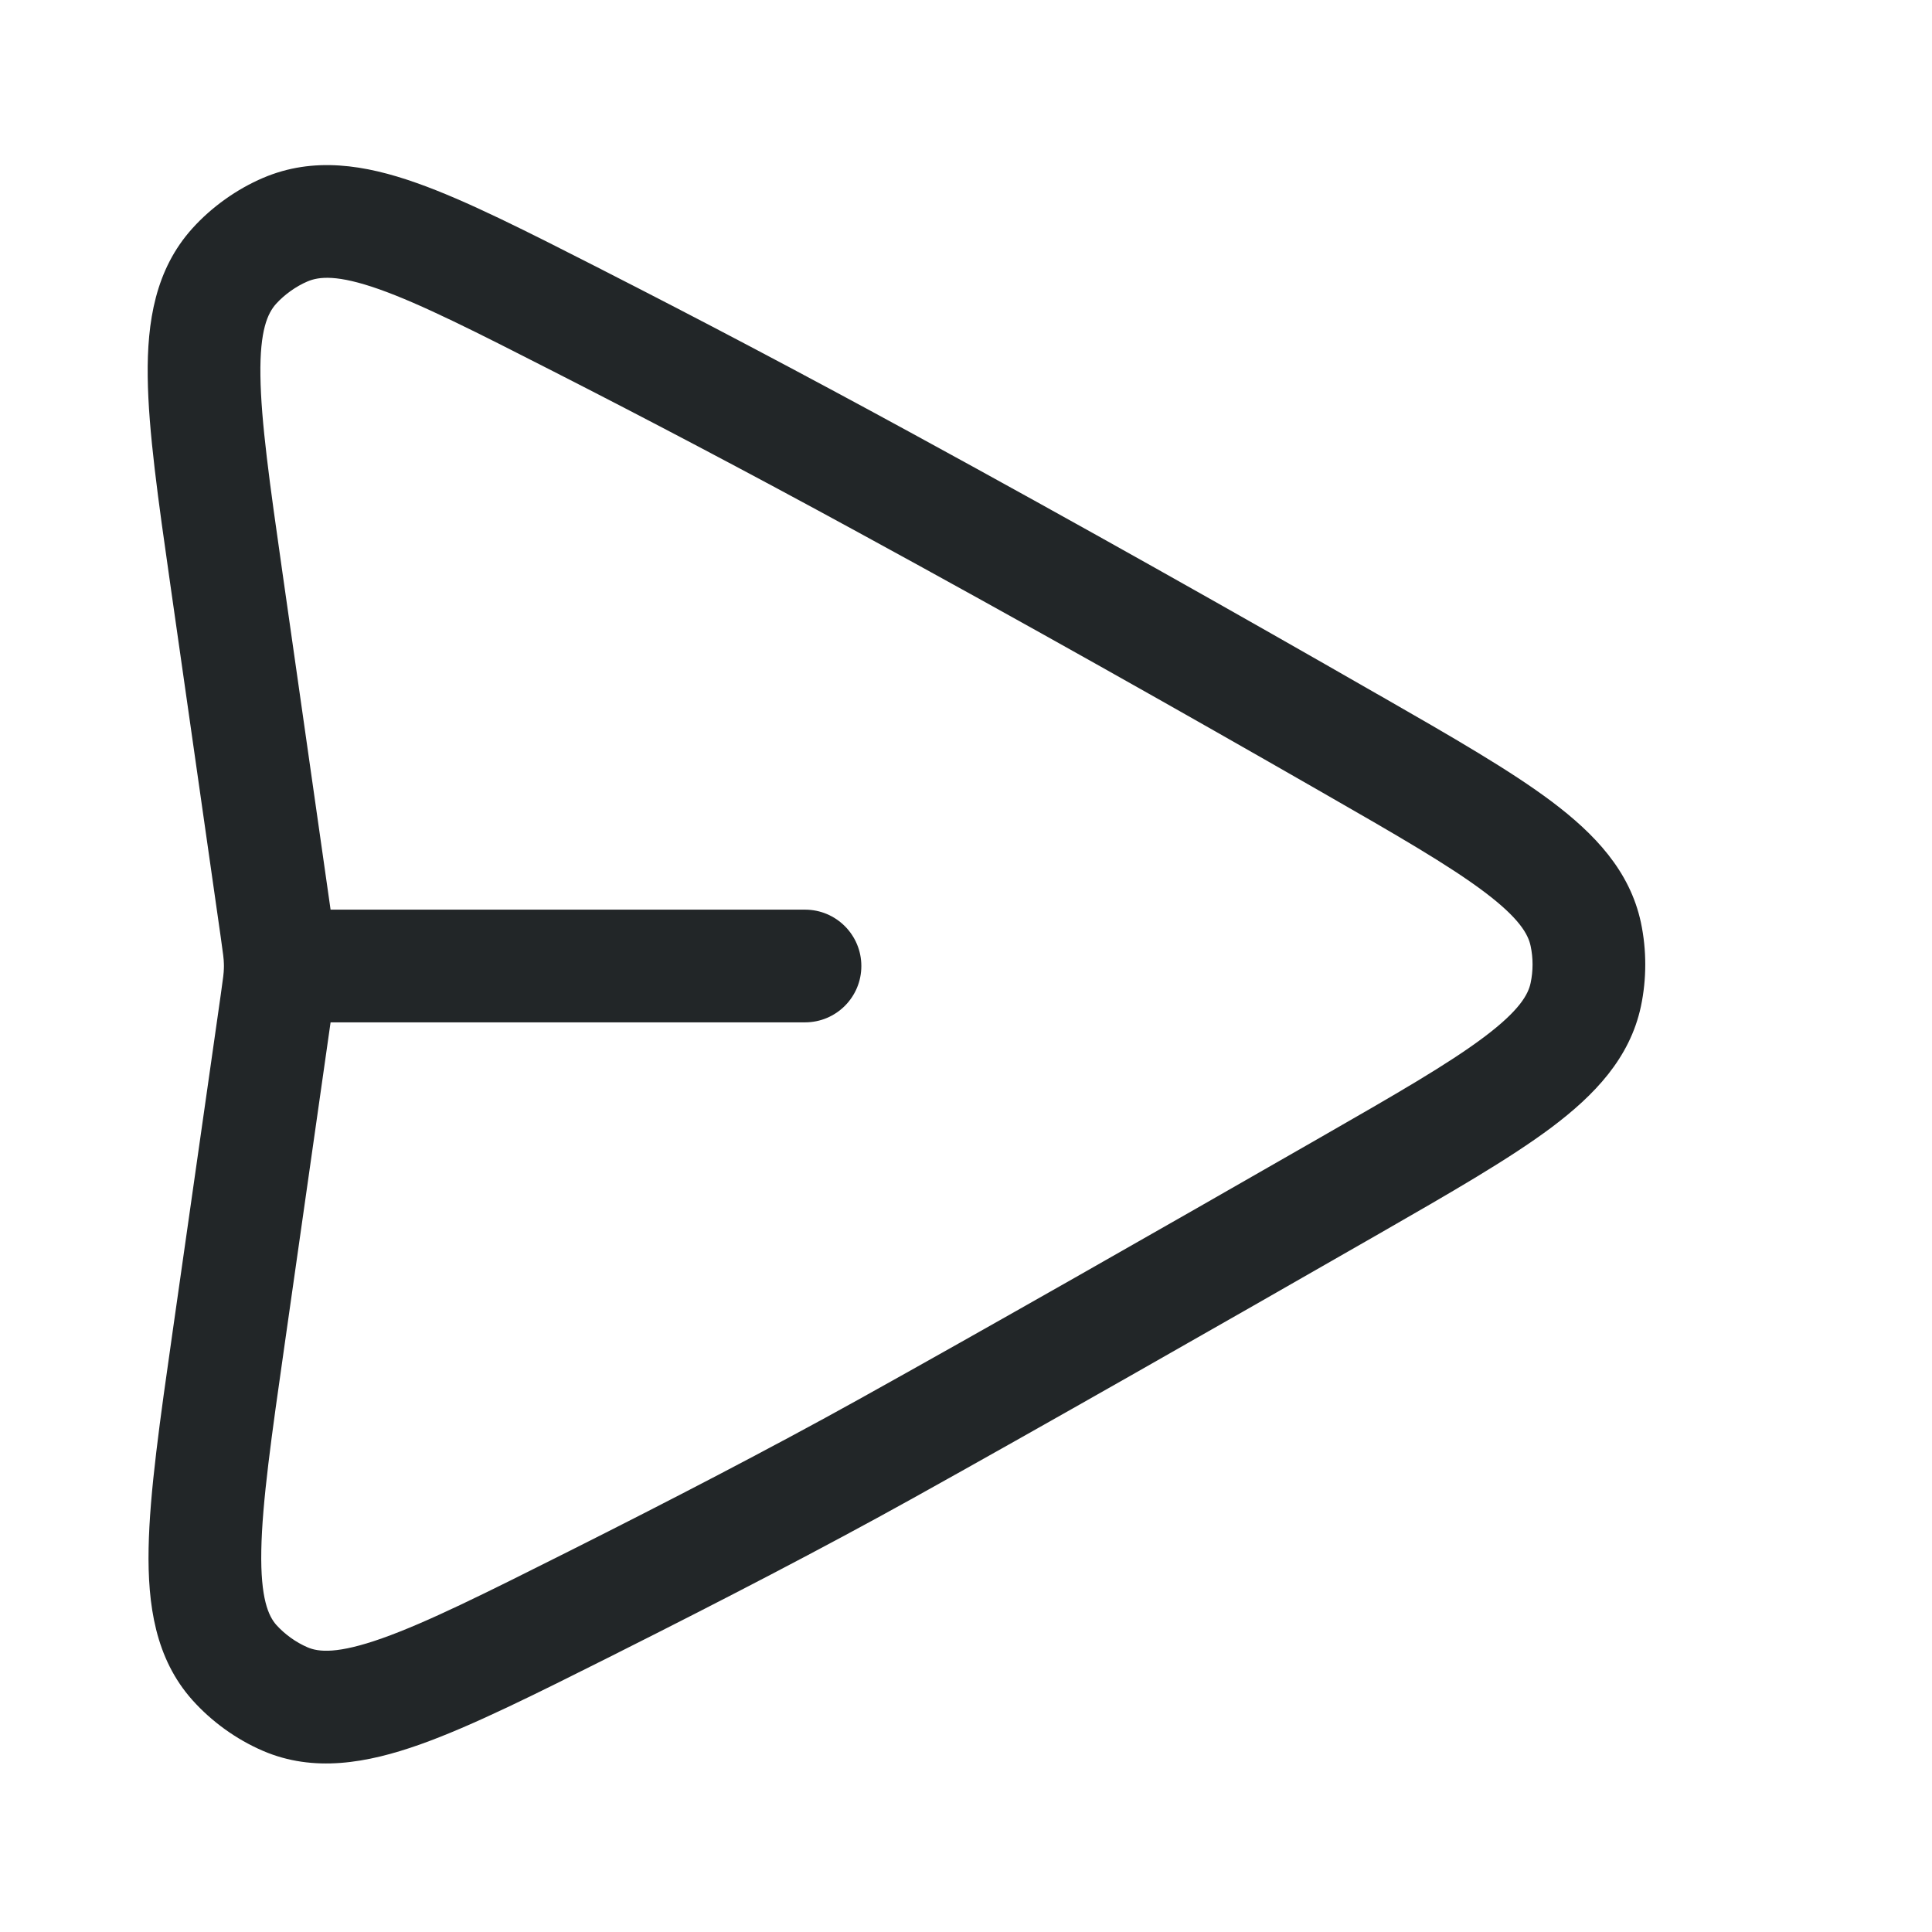 <svg width="24" height="24" viewBox="0 0 24 24" fill="none" xmlns="http://www.w3.org/2000/svg">
<path fill-rule="evenodd" clip-rule="evenodd" d="M20.384 11.46C20.456 11.801 20.456 12.161 20.384 12.502C20.247 13.145 19.806 13.605 19.275 14.004C18.753 14.395 18.025 14.813 17.13 15.327L17.088 15.351C15.095 16.494 12.884 17.754 11.34 18.612C10.236 19.226 8.943 19.895 7.69 20.524L7.645 20.547C6.662 21.04 5.864 21.441 5.216 21.671C4.558 21.904 3.898 22.021 3.267 21.75C2.935 21.607 2.63 21.387 2.39 21.119C1.93 20.604 1.833 19.936 1.846 19.233C1.859 18.538 1.987 17.643 2.145 16.538L2.742 12.359C2.773 12.141 2.78 12.085 2.781 12.031C2.782 12.011 2.782 11.99 2.781 11.969C2.78 11.915 2.773 11.859 2.742 11.641L2.115 7.256C1.965 6.207 1.843 5.351 1.835 4.681C1.826 3.995 1.931 3.347 2.388 2.839C2.627 2.573 2.941 2.349 3.27 2.209C3.895 1.943 4.534 2.046 5.173 2.272C5.794 2.491 6.548 2.876 7.469 3.345L7.515 3.369C8.64 3.942 9.922 4.615 11.335 5.386C13.411 6.518 15.414 7.649 17.105 8.62L17.148 8.644C18.037 9.154 18.761 9.57 19.28 9.96C19.809 10.359 20.247 10.818 20.384 11.46ZM19.014 12.21C19.046 12.062 19.046 11.9 19.014 11.752C18.984 11.607 18.875 11.408 18.438 11.079C17.998 10.748 17.35 10.374 16.408 9.834C14.723 8.867 12.729 7.74 10.665 6.615C9.264 5.85 7.993 5.184 6.879 4.616C5.901 4.117 5.23 3.777 4.707 3.592C4.193 3.411 3.965 3.434 3.818 3.497C3.677 3.557 3.532 3.661 3.43 3.774C3.325 3.891 3.227 4.102 3.235 4.664C3.242 5.232 3.349 5.997 3.508 7.108L4.127 11.443C4.129 11.453 4.13 11.463 4.132 11.473C4.157 11.647 4.177 11.786 4.181 11.929C4.182 11.976 4.182 12.024 4.181 12.071C4.177 12.214 4.157 12.353 4.132 12.527C4.13 12.537 4.129 12.547 4.127 12.557L3.538 16.687C3.371 17.852 3.257 18.661 3.246 19.259C3.235 19.858 3.335 20.075 3.433 20.186C3.538 20.302 3.675 20.401 3.819 20.463C3.957 20.523 4.193 20.548 4.748 20.351C5.304 20.154 6.023 19.795 7.062 19.273C8.307 18.648 9.58 17.988 10.66 17.388C12.195 16.535 14.398 15.28 16.391 14.136C17.338 13.593 17.991 13.217 18.434 12.884C18.875 12.553 18.984 12.354 19.014 12.21Z" fill="#222628"/>
<path fill-rule="evenodd" clip-rule="evenodd" d="M10.7 12C10.7 12.387 10.387 12.7 10 12.7L4 12.7C3.613 12.7 3.3 12.387 3.3 12C3.3 11.614 3.613 11.3 4 11.3L10 11.3C10.387 11.3 10.7 11.614 10.7 12Z" fill="#222628"/>
</svg>
